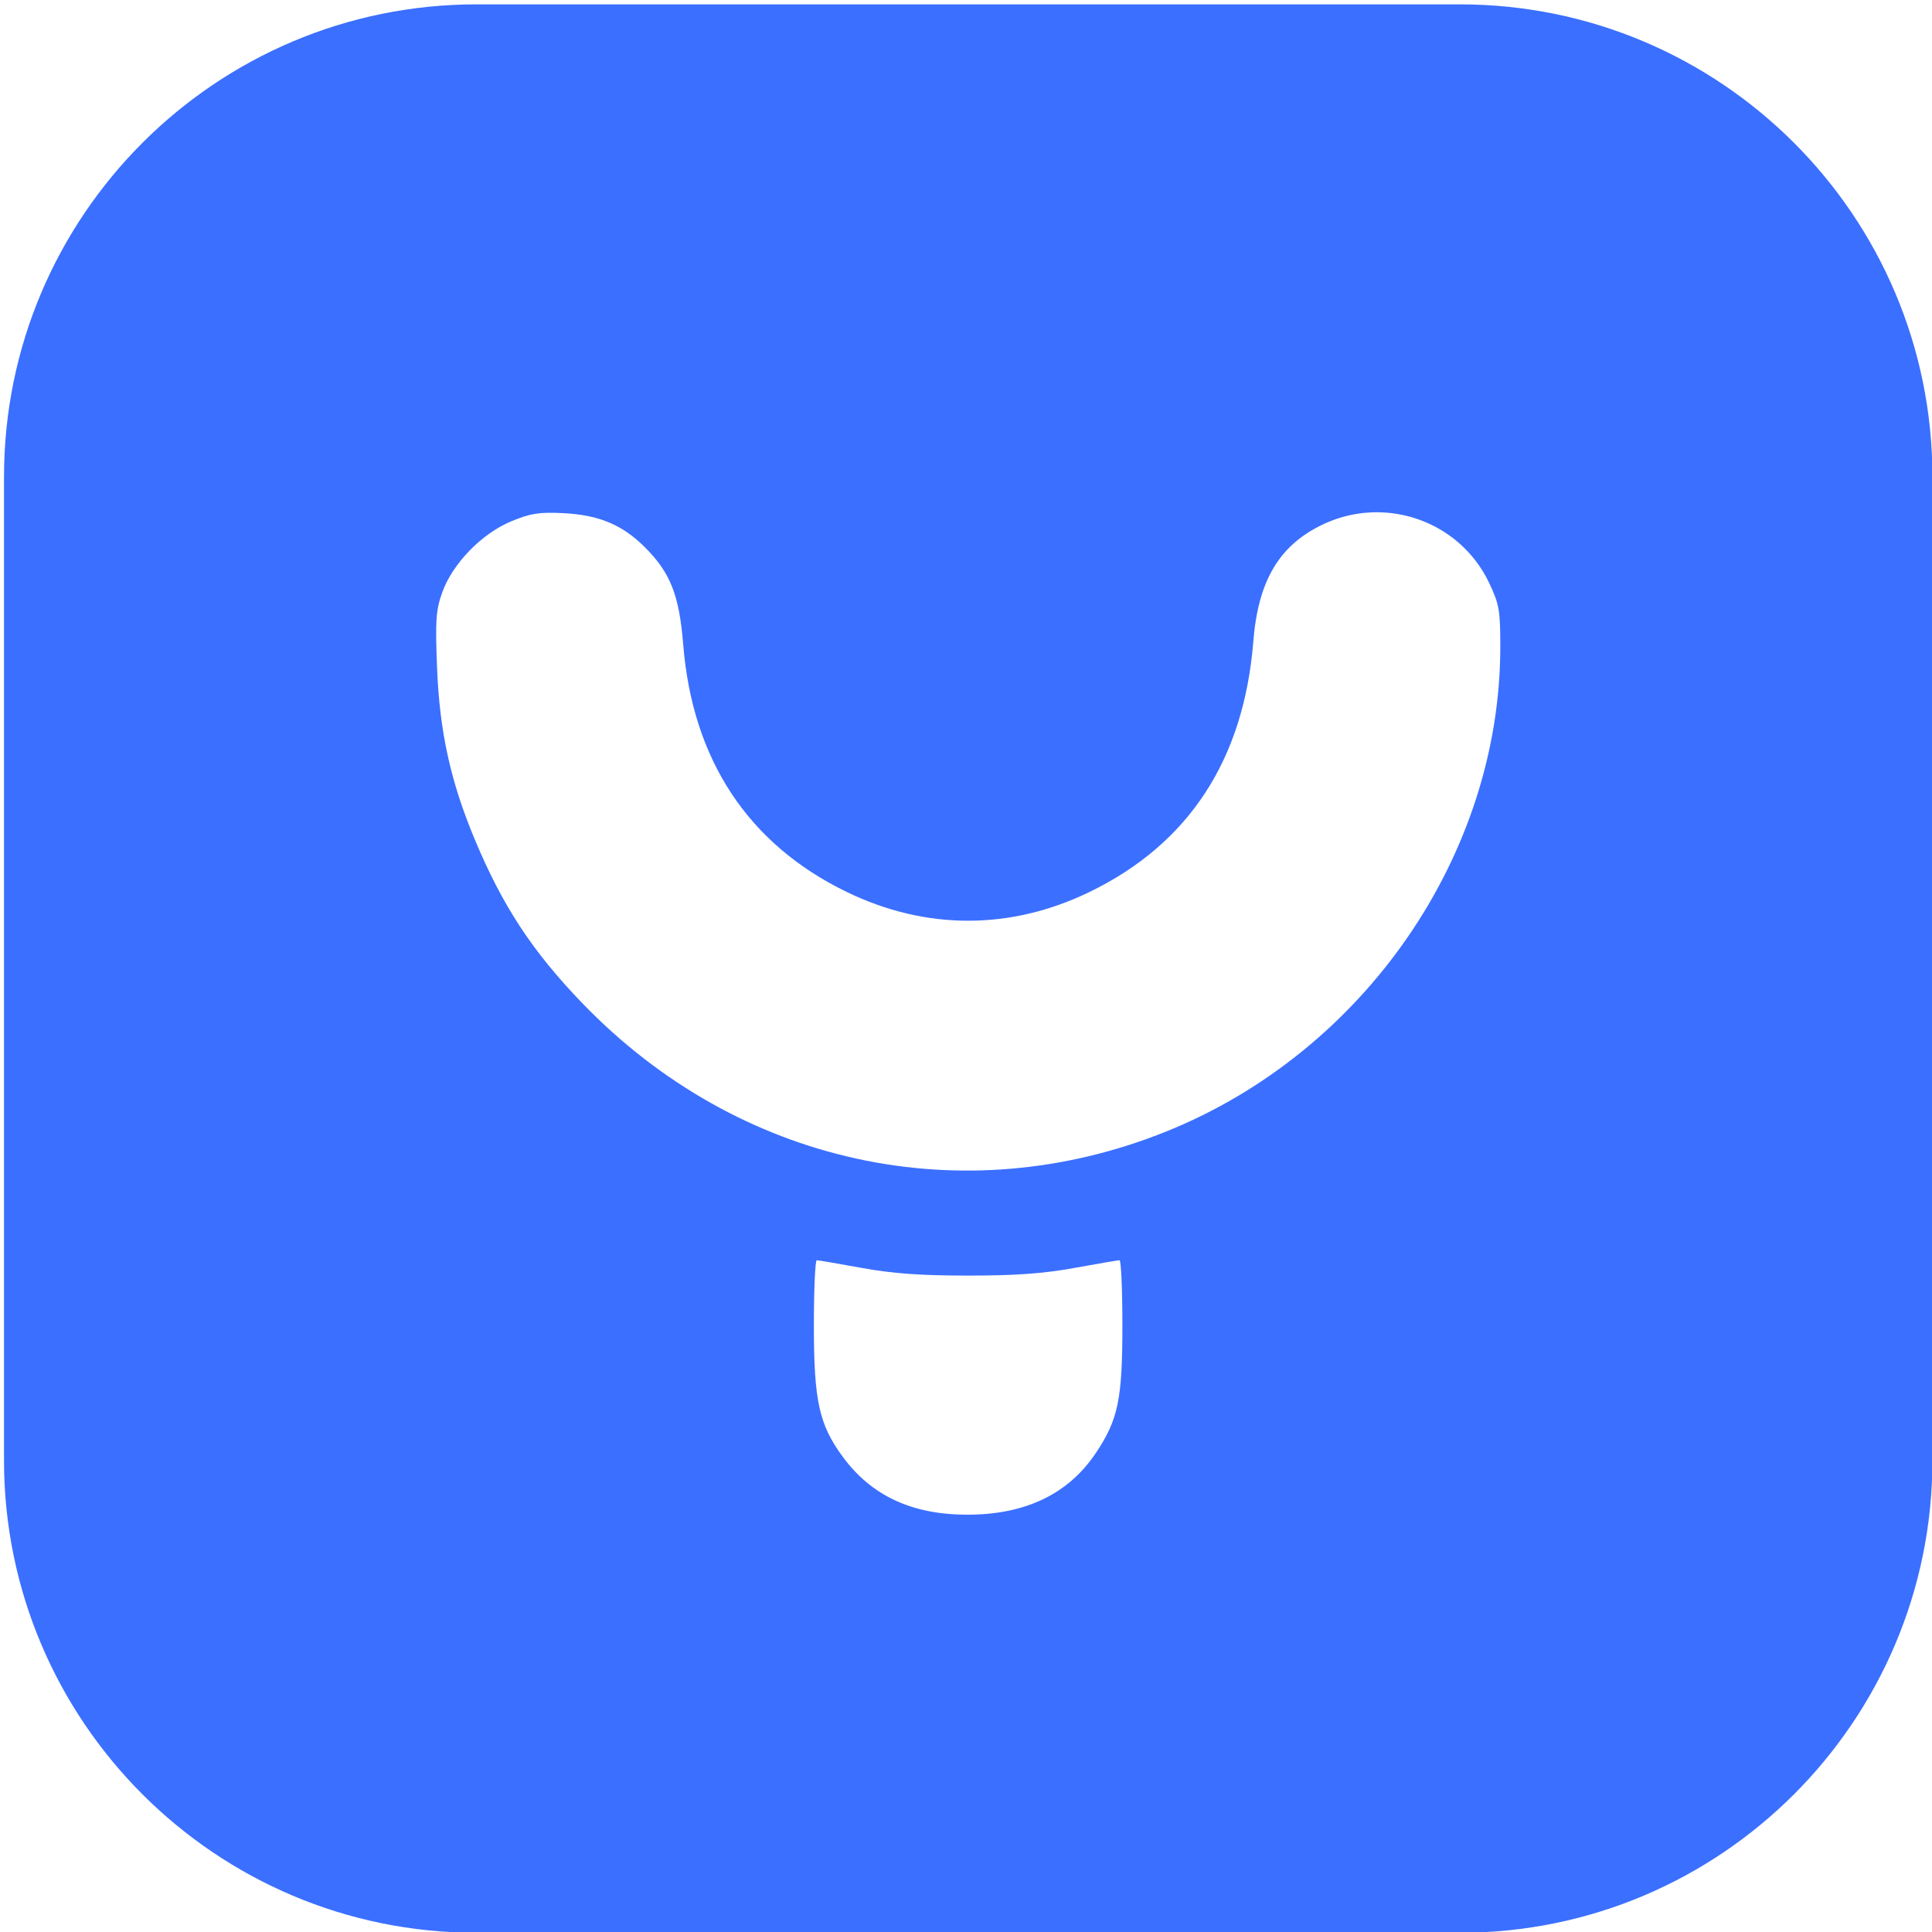 <?xml version="1.0" encoding="UTF-8" standalone="no"?><!-- Generator: Gravit.io --><svg xmlns="http://www.w3.org/2000/svg" xmlns:xlink="http://www.w3.org/1999/xlink" style="isolation:isolate" viewBox="0 0 1024 1024" width="1024pt" height="1024pt"><defs><clipPath id="_clipPath_7wjt83dI8WW0Am7RCAEgX0BJihdV1hsY"><rect width="1024" height="1024"/></clipPath></defs><g clip-path="url(#_clipPath_7wjt83dI8WW0Am7RCAEgX0BJihdV1hsY)"><path d=" M 252.543 2.312 C 114.336 2.312 2.128 114.522 2.128 252.729 L 2.128 773.994 C 2.128 912.201 114.336 1024.411 252.543 1024.411 L 773.81 1024.411 C 912.017 1024.411 1024.225 912.201 1024.225 773.994 L 1024.225 252.729 C 1024.225 114.522 912.017 2.312 773.81 2.312 L 252.543 2.312 L 252.543 2.312 Z  M 732.584 271.575 C 756.269 272.601 778.551 286.278 789.355 309.115 C 794.627 320.258 795.194 323.549 795.188 342.921 C 795.157 452.997 723.281 557.322 618.302 599.652 C 510.155 643.258 391.009 617.117 308.64 531.712 C 282.166 504.259 266.373 480.211 251.601 444.84 C 238.768 414.112 232.983 387.727 231.649 353.847 C 230.664 328.802 231.031 323.459 234.365 314.077 C 239.794 298.809 255.236 282.865 270.924 276.332 C 281.174 272.064 285.704 271.353 298.517 271.982 C 317.414 272.91 329.903 278.134 341.885 290.125 C 355.342 303.589 360.016 315.481 362.117 341.642 C 367.026 402.717 396.575 447.431 448.747 472.741 C 490.706 493.096 535.556 493.096 577.517 472.741 C 630.134 447.217 659.269 402.63 664.285 339.957 C 666.837 308.078 677.775 289.396 700.365 278.345 C 710.765 273.258 721.82 271.107 732.584 271.574 L 732.584 271.574 L 732.584 271.575 Z  M 432.908 667.943 C 433.75 667.961 444.481 669.801 456.755 672.031 C 473.211 675.023 488.022 676.09 513.13 676.09 C 538.238 676.09 553.05 675.023 569.505 672.031 C 581.781 669.801 592.512 667.962 593.358 667.943 C 594.202 667.927 594.89 683.383 594.89 702.29 C 594.89 741.573 592.699 752.237 581.015 769.839 C 566.441 791.798 543.612 802.818 512.683 802.818 C 483.425 802.818 461.835 792.773 446.664 772.106 C 434.122 755.017 431.37 742.504 431.37 702.478 C 431.37 683.468 432.066 667.926 432.908 667.943 L 432.908 667.943 L 432.908 667.943 Z " fill="rgb(59,111,255)"/></g></svg>